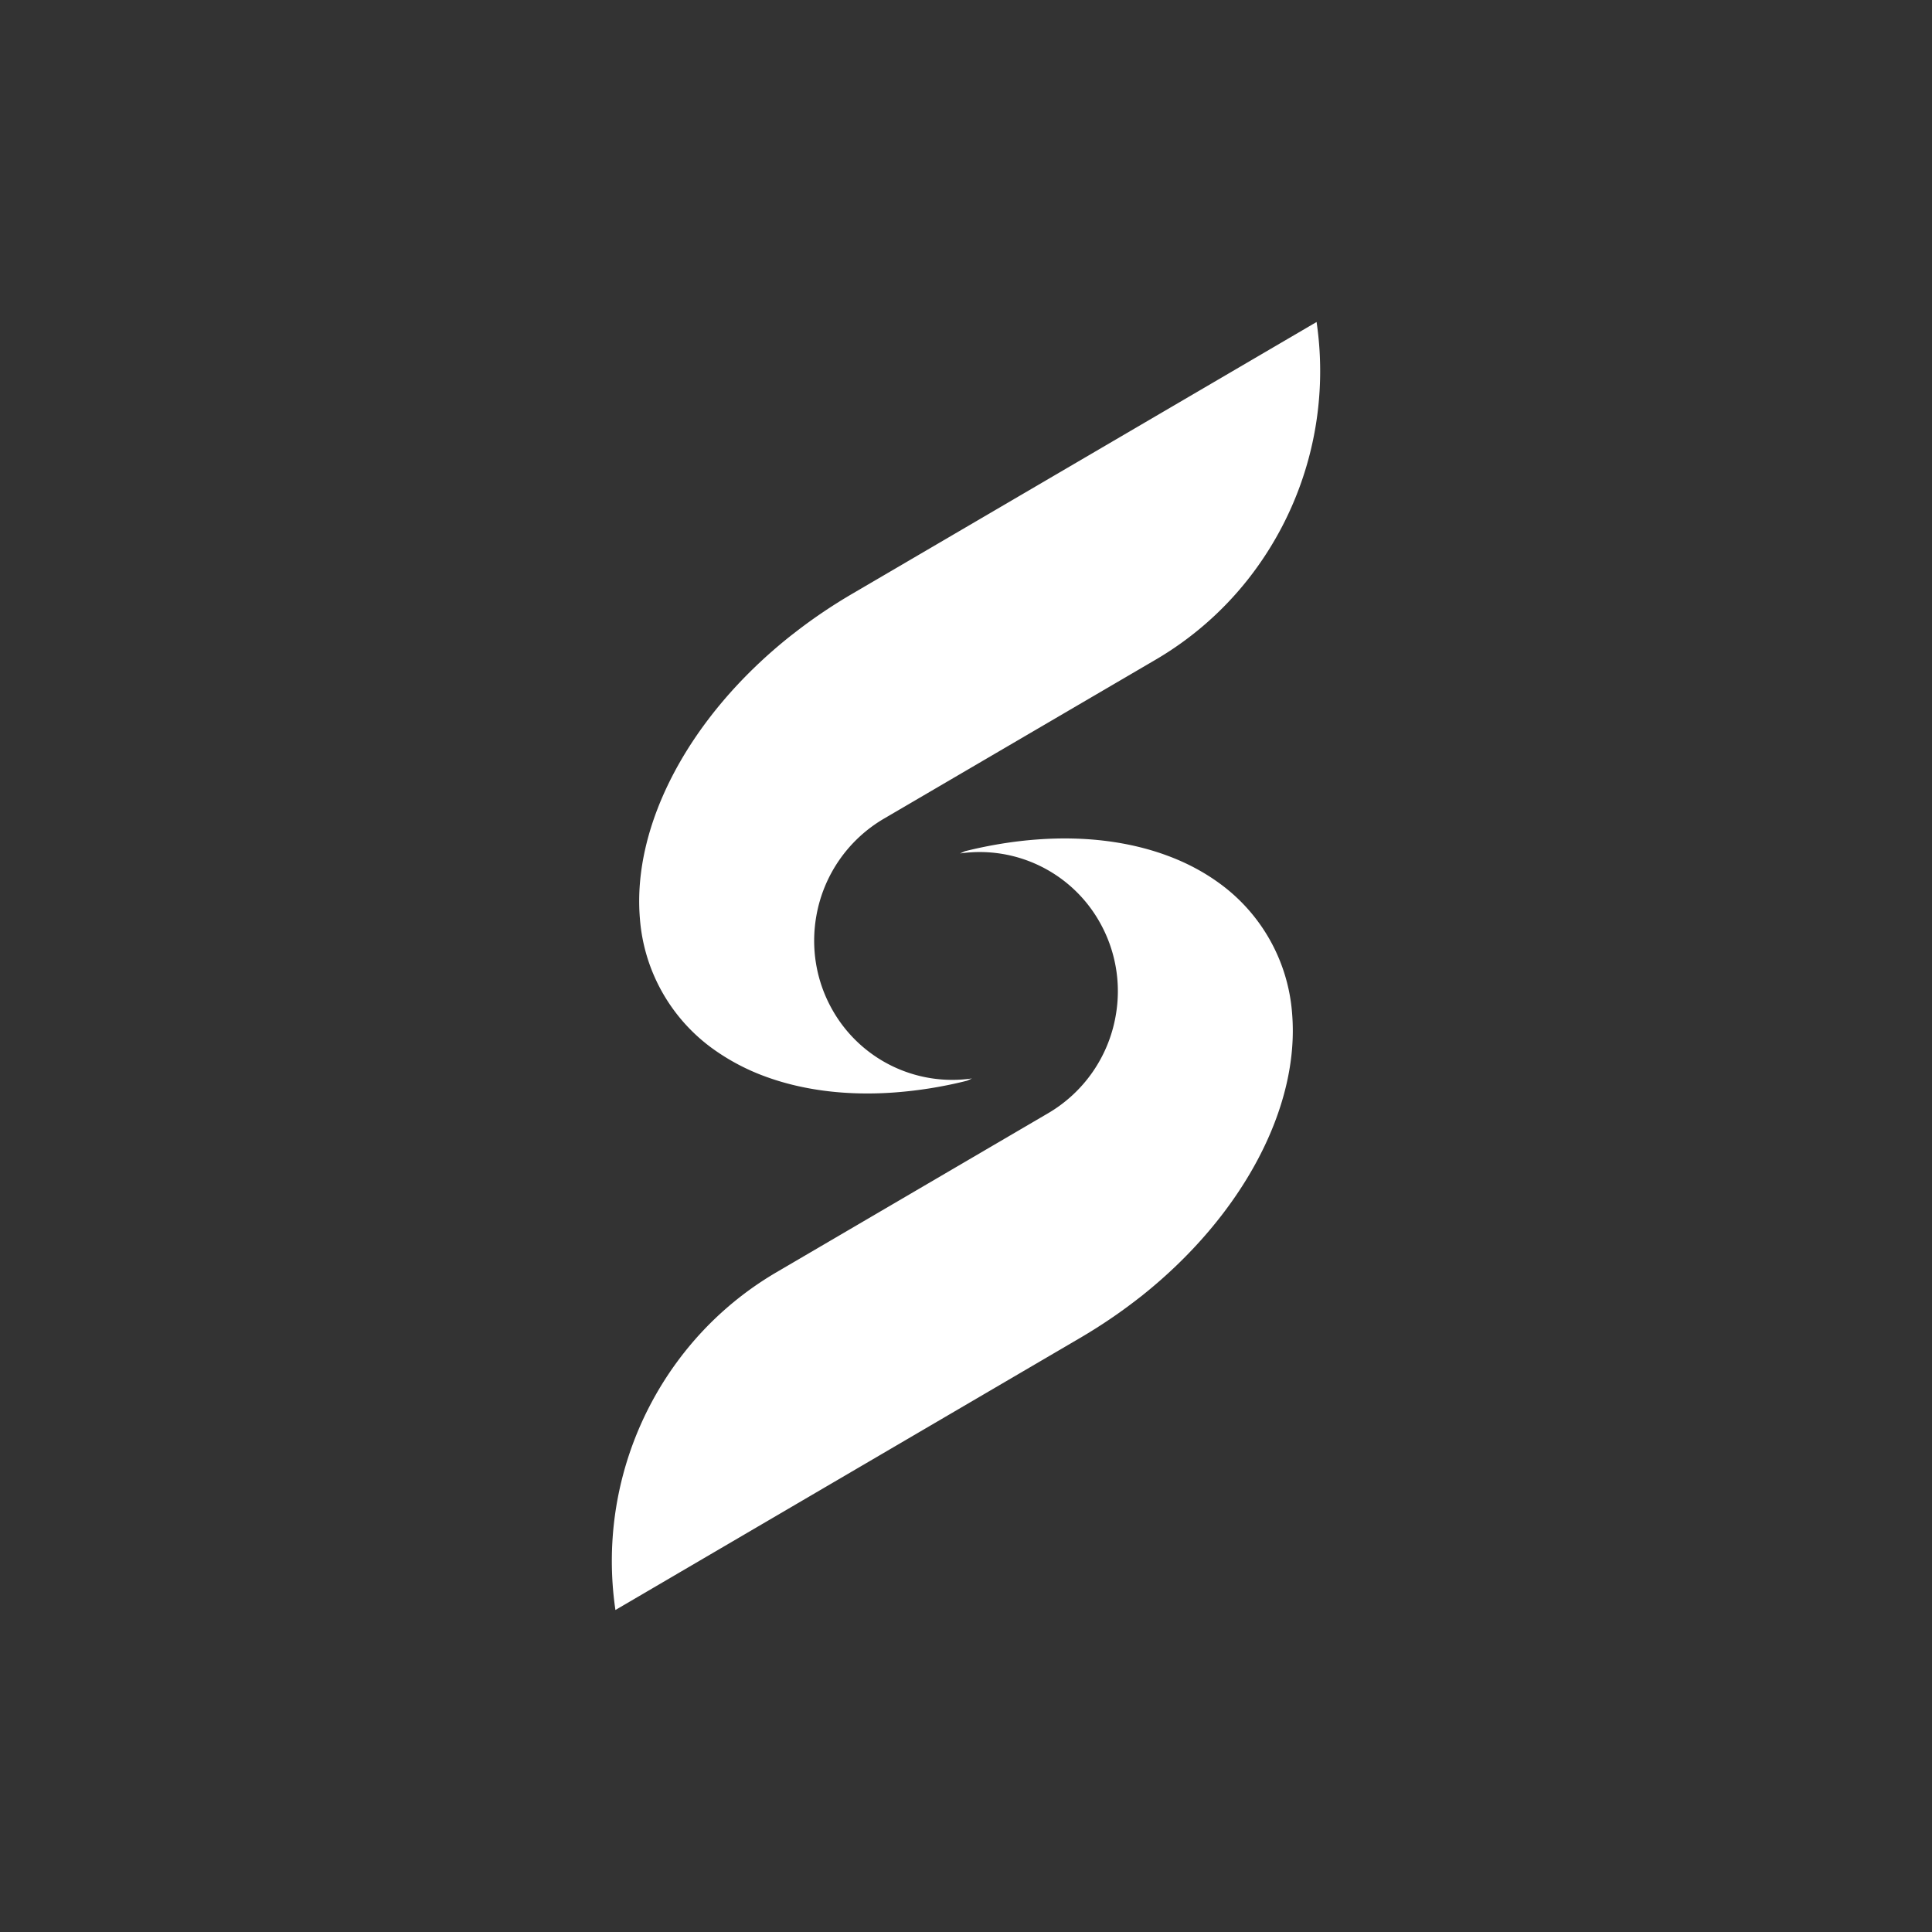 <svg xmlns="http://www.w3.org/2000/svg" width="24" height="24" fill="none" viewBox="0 0 24 24">
    <rect x="0" y="0" width="24" height="24" fill="#333333" stroke="none"/>
    <path fill="#fff" fill-rule="evenodd" d="M14.498 10.628q.354.13.644.34a2.2 2.2 0 0 1 .909 1.622c.097 1.16-.611 2.508-1.871 3.51l-.057.044q-.33.256-.705.476L7.645 20a4.18 4.18 0 0 1 .858-3.203c.309-.39.692-.729 1.145-.994l3.372-1.974a1.75 1.75 0 0 0 .839-1.208 1.74 1.74 0 0 0-.201-1.17 1.71 1.71 0 0 0-1.732-.849l.061-.028q.46-.114.902-.146c.586-.043 1.136.025 1.609.2M16.355 4a4.18 4.18 0 0 1-.857 3.203 4.1 4.1 0 0 1-1.146.994L10.98 10.17a1.75 1.75 0 0 0-.839 1.208c-.069.389-.008.803.201 1.17a1.71 1.71 0 0 0 1.732.849l-.061.028a5.3 5.3 0 0 1-.902.146c-.586.043-1.136-.025-1.609-.2a2.7 2.7 0 0 1-.643-.34 2.2 2.2 0 0 1-.91-1.622c-.097-1.16.611-2.508 1.872-3.51l.057-.044q.329-.256.704-.476z" clip-rule="evenodd"/>
</svg>
